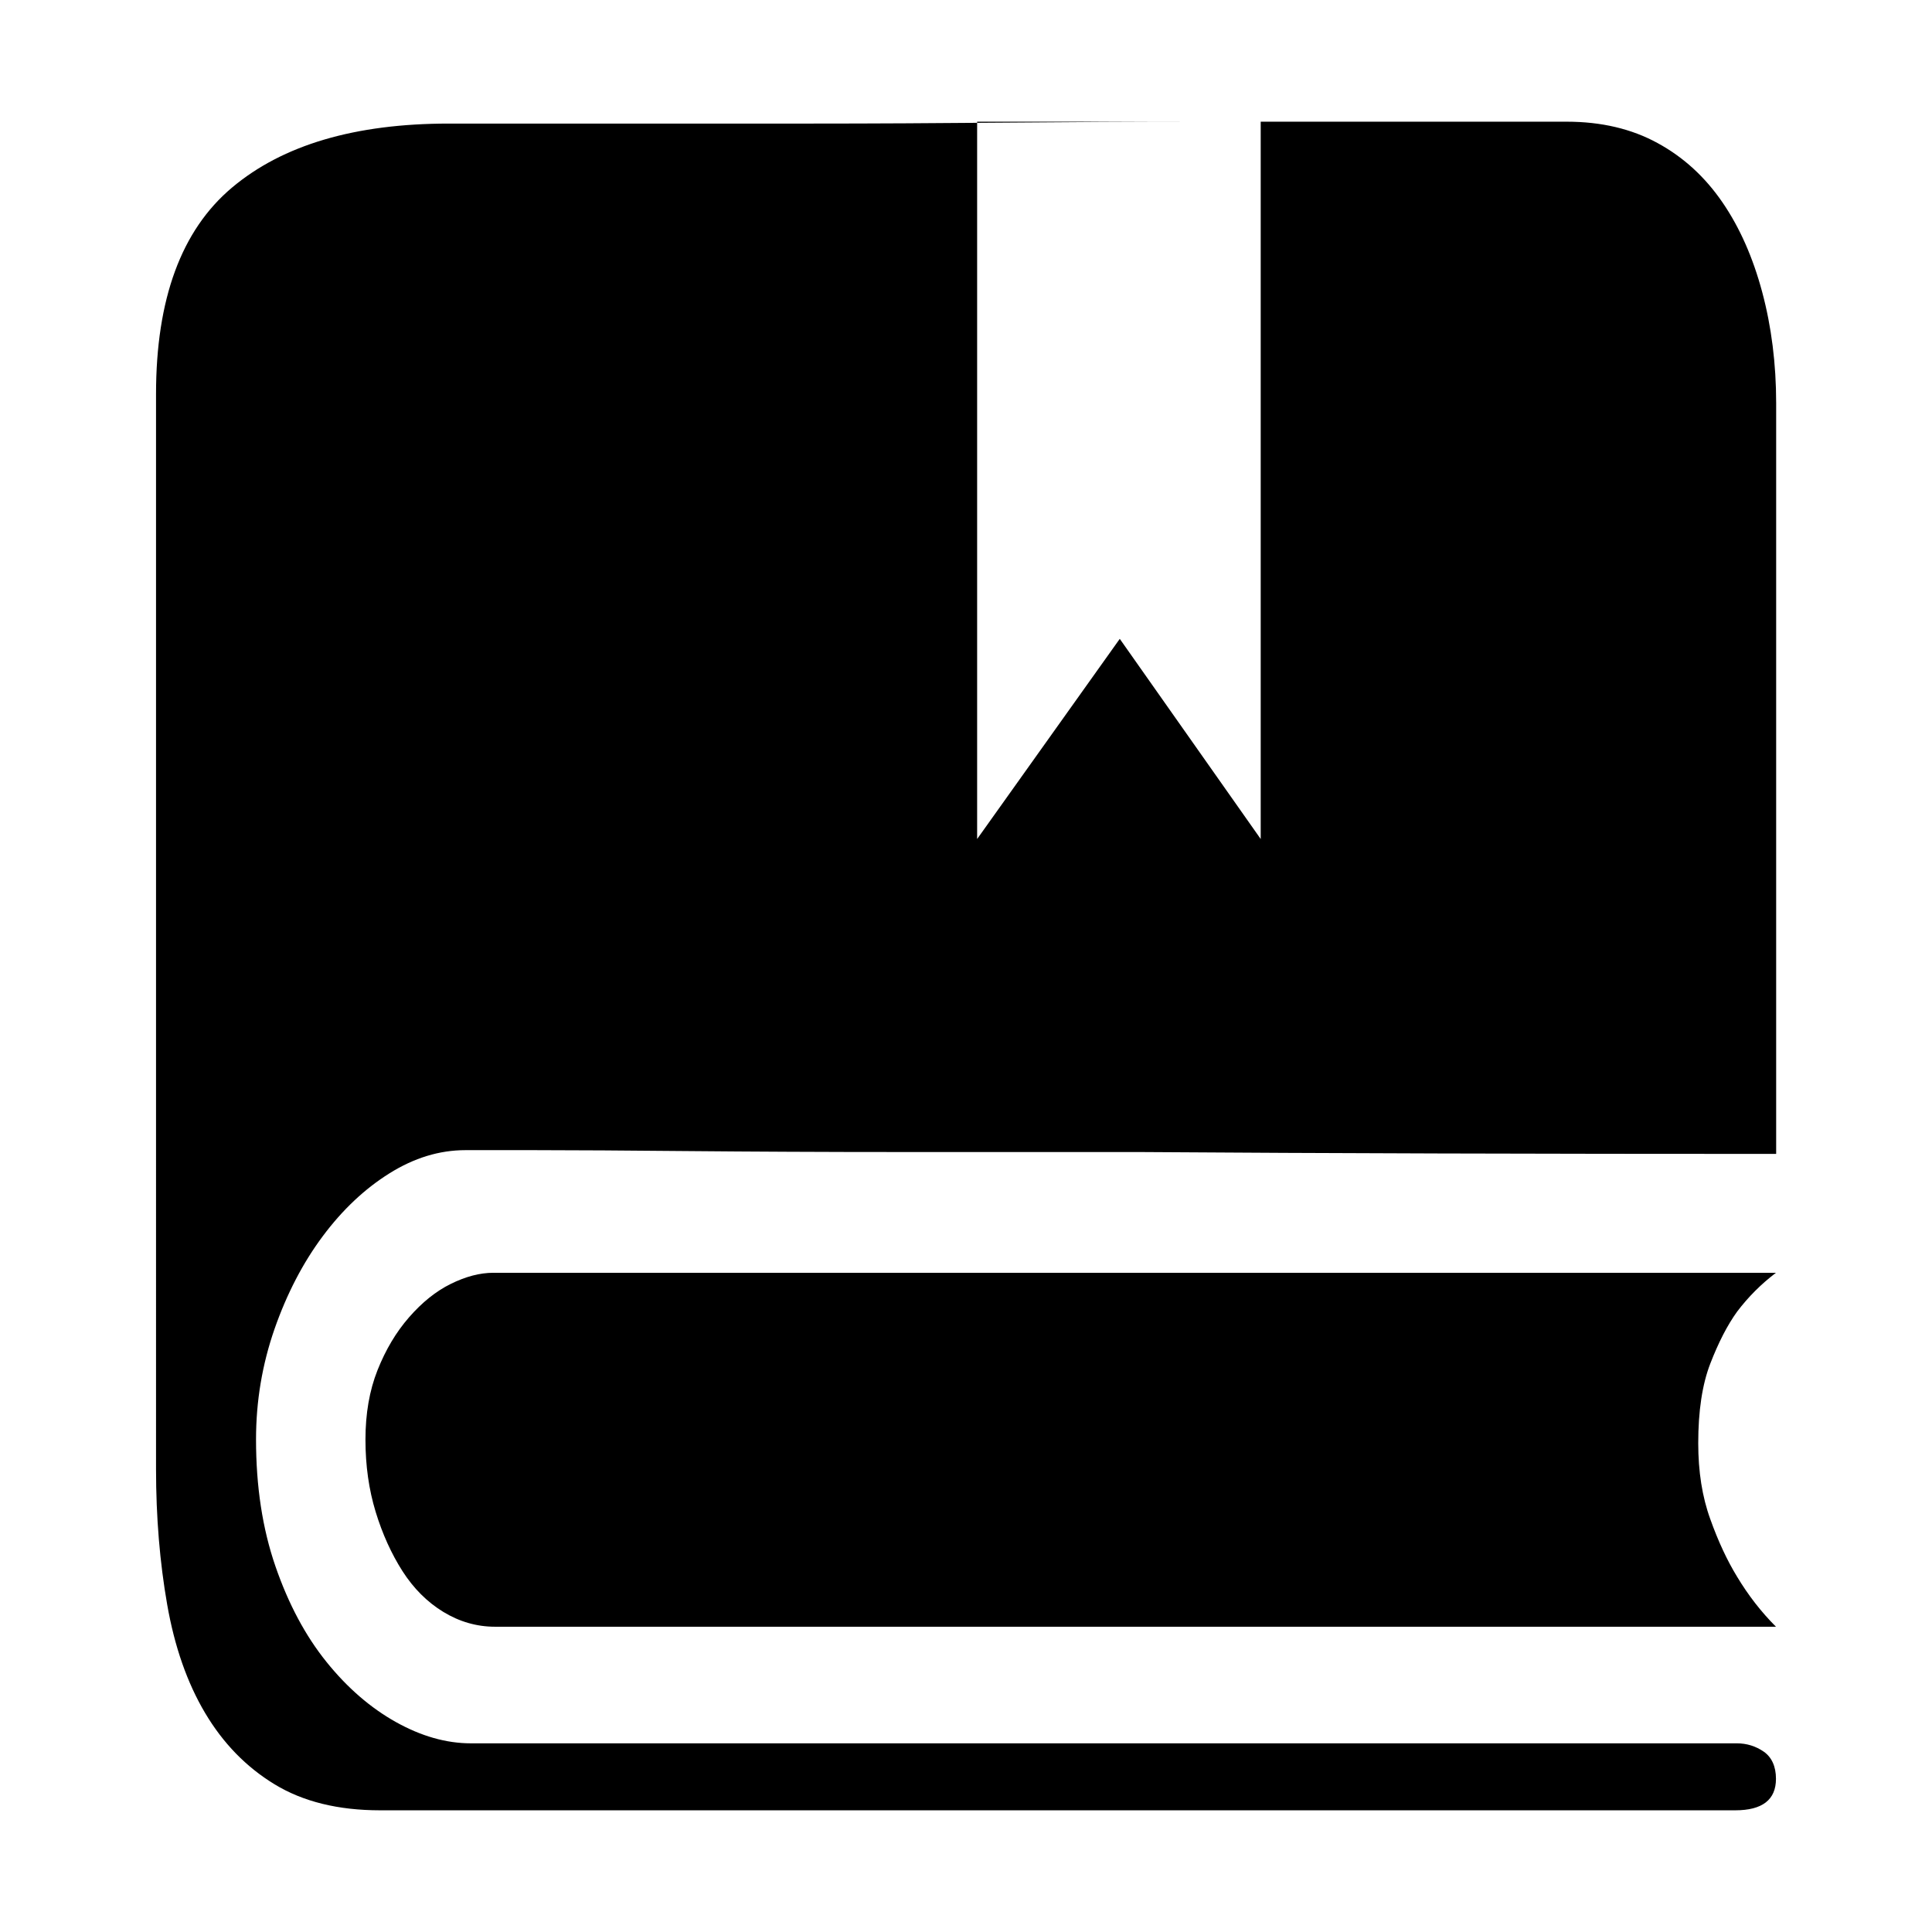 <?xml version="1.0" encoding="utf-8"?>
<!-- Generator: Adobe Illustrator 22.0.1, SVG Export Plug-In . SVG Version: 6.00 Build 0)  -->
<svg version="1.1" id="图层_1" xmlns="http://www.w3.org/2000/svg" xmlns:xlink="http://www.w3.org/1999/xlink" x="0px" y="0px"
	 viewBox="0 0 1024 1024" style="enable-background:new 0 0 1024 1024;" xml:space="preserve">
<path d="M941.3,674.6H261.5c-7.2,0-14.7,2-22.6,5.9s-15.2,9.8-22.1,17.7c-6.9,7.9-12.4,17.2-16.7,28c-4.3,10.8-6.4,23.1-6.4,36.8
	c0,13.8,1.8,26.5,5.4,38.3s8.4,22.3,14.2,31.4c5.9,9.2,13.1,16.4,21.6,21.6c8.5,5.2,17.7,7.9,27.5,7.9h678.9
	c-7.9-7.9-14.7-16.7-20.6-26.5c-5.2-8.5-10-18.7-14.2-30.5c-4.3-11.8-6.4-25.2-6.4-40.3c0-17,2.1-31.1,6.4-42.2
	c4.3-11.1,9-20.3,14.2-27.5C926.6,687.4,933.5,680.5,941.3,674.6L941.3,674.6z M941.3,942.8c0,11.1-7.2,16.7-21.6,16.7H201.5
	c-22.3,0-40.9-4.6-56-13.8s-27.3-21.8-36.8-37.8c-9.5-16-16.2-35.2-20.1-57.5c-3.9-22.3-5.9-46.2-5.9-71.7V208.9
	c0-50.4,13.4-86.9,40.3-109.5s65.2-33.9,114.9-33.9h33.4h66.8h91.4c33.4,0,67.6-0.2,102.7-0.5c35-0.3,69.3-0.5,102.7-0.5h92.3h68.8
	h34.4c18.3,0,34.4,3.8,48.1,11.3c13.8,7.5,25.2,18,34.4,31.4c9.2,13.4,16.2,29.3,21.1,47.6s7.4,38,7.4,58.9v397.9
	c-125.1,0-237.7-0.3-338-1H477.6c-41.9,0-79.4-0.2-112.5-0.5c-33.1-0.3-60.4-0.5-82-0.5h-36.4c-13.8,0-27.2,4.1-40.3,12.3
	c-13.1,8.2-24.9,19.3-35.4,33.4c-10.5,14.1-19,30.5-25.5,49.1c-6.5,18.7-9.8,38.2-9.8,58.5c0,24.9,3.4,47.3,10.3,67.3
	c6.9,20,15.9,36.8,27,50.6c11.1,13.8,23.4,24.4,36.8,31.9c13.4,7.5,26.7,11.3,39.8,11.3h671c5.2,0,10,1.5,14.2,4.4
	S941.3,936.2,941.3,942.8L941.3,942.8z M517.9,64.5v380.2l75.6-106.1l74.7,106.1V64.5H517.9L517.9,64.5z"/>
</svg>
